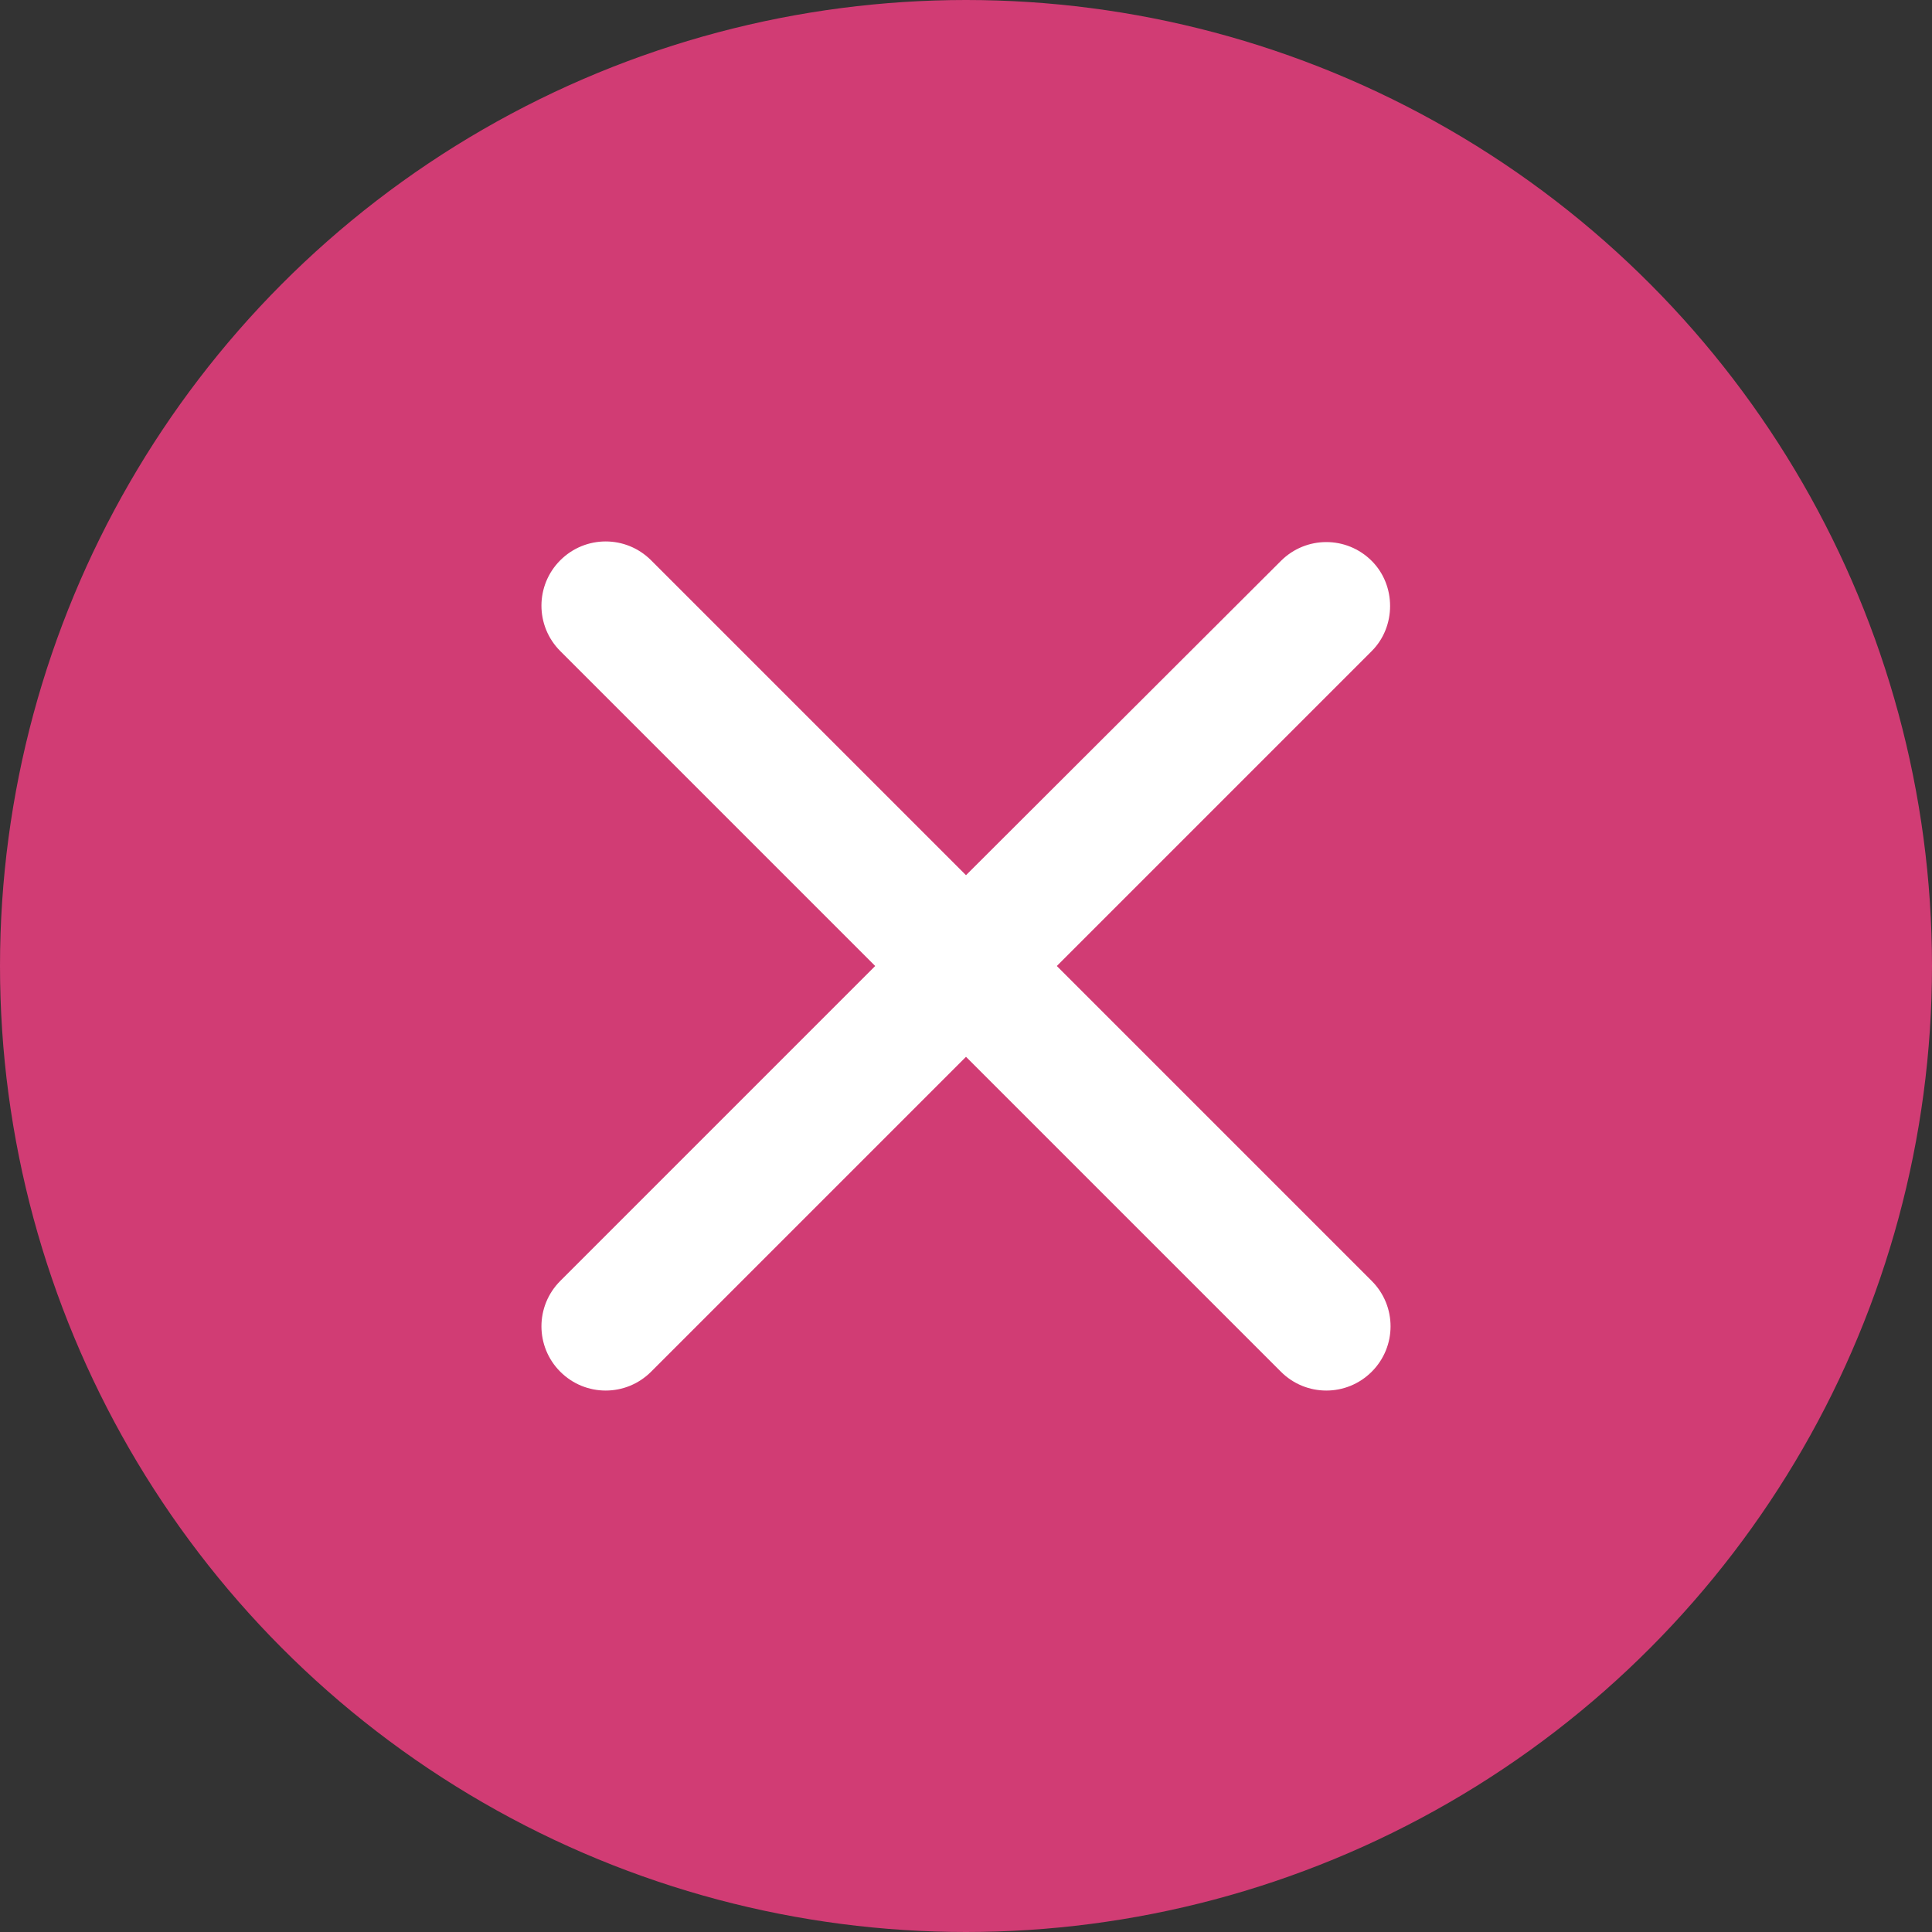 <svg width="34" height="34" viewBox="0 0 34 34" fill="none" xmlns="http://www.w3.org/2000/svg">
<rect x="0" y="0" width="34" height="34" fill="#333333" stroke="none"/>
<circle cx="17" cy="17" r="16.5" fill="#D13C74" stroke="#D13C74"/>
<path d="M24.14 9.871C23.698 9.429 22.984 9.429 22.542 9.871L17 15.402L11.458 9.86C11.016 9.418 10.302 9.418 9.86 9.86C9.418 10.302 9.418 11.016 9.86 11.458L15.402 17L9.86 22.542C9.418 22.984 9.418 23.698 9.86 24.14C10.302 24.582 11.016 24.582 11.458 24.14L17 18.598L22.542 24.14C22.984 24.582 23.698 24.582 24.14 24.14C24.582 23.698 24.582 22.984 24.14 22.542L18.598 17L24.14 11.458C24.571 11.027 24.571 10.302 24.14 9.871Z" fill="white"/>
</svg>
